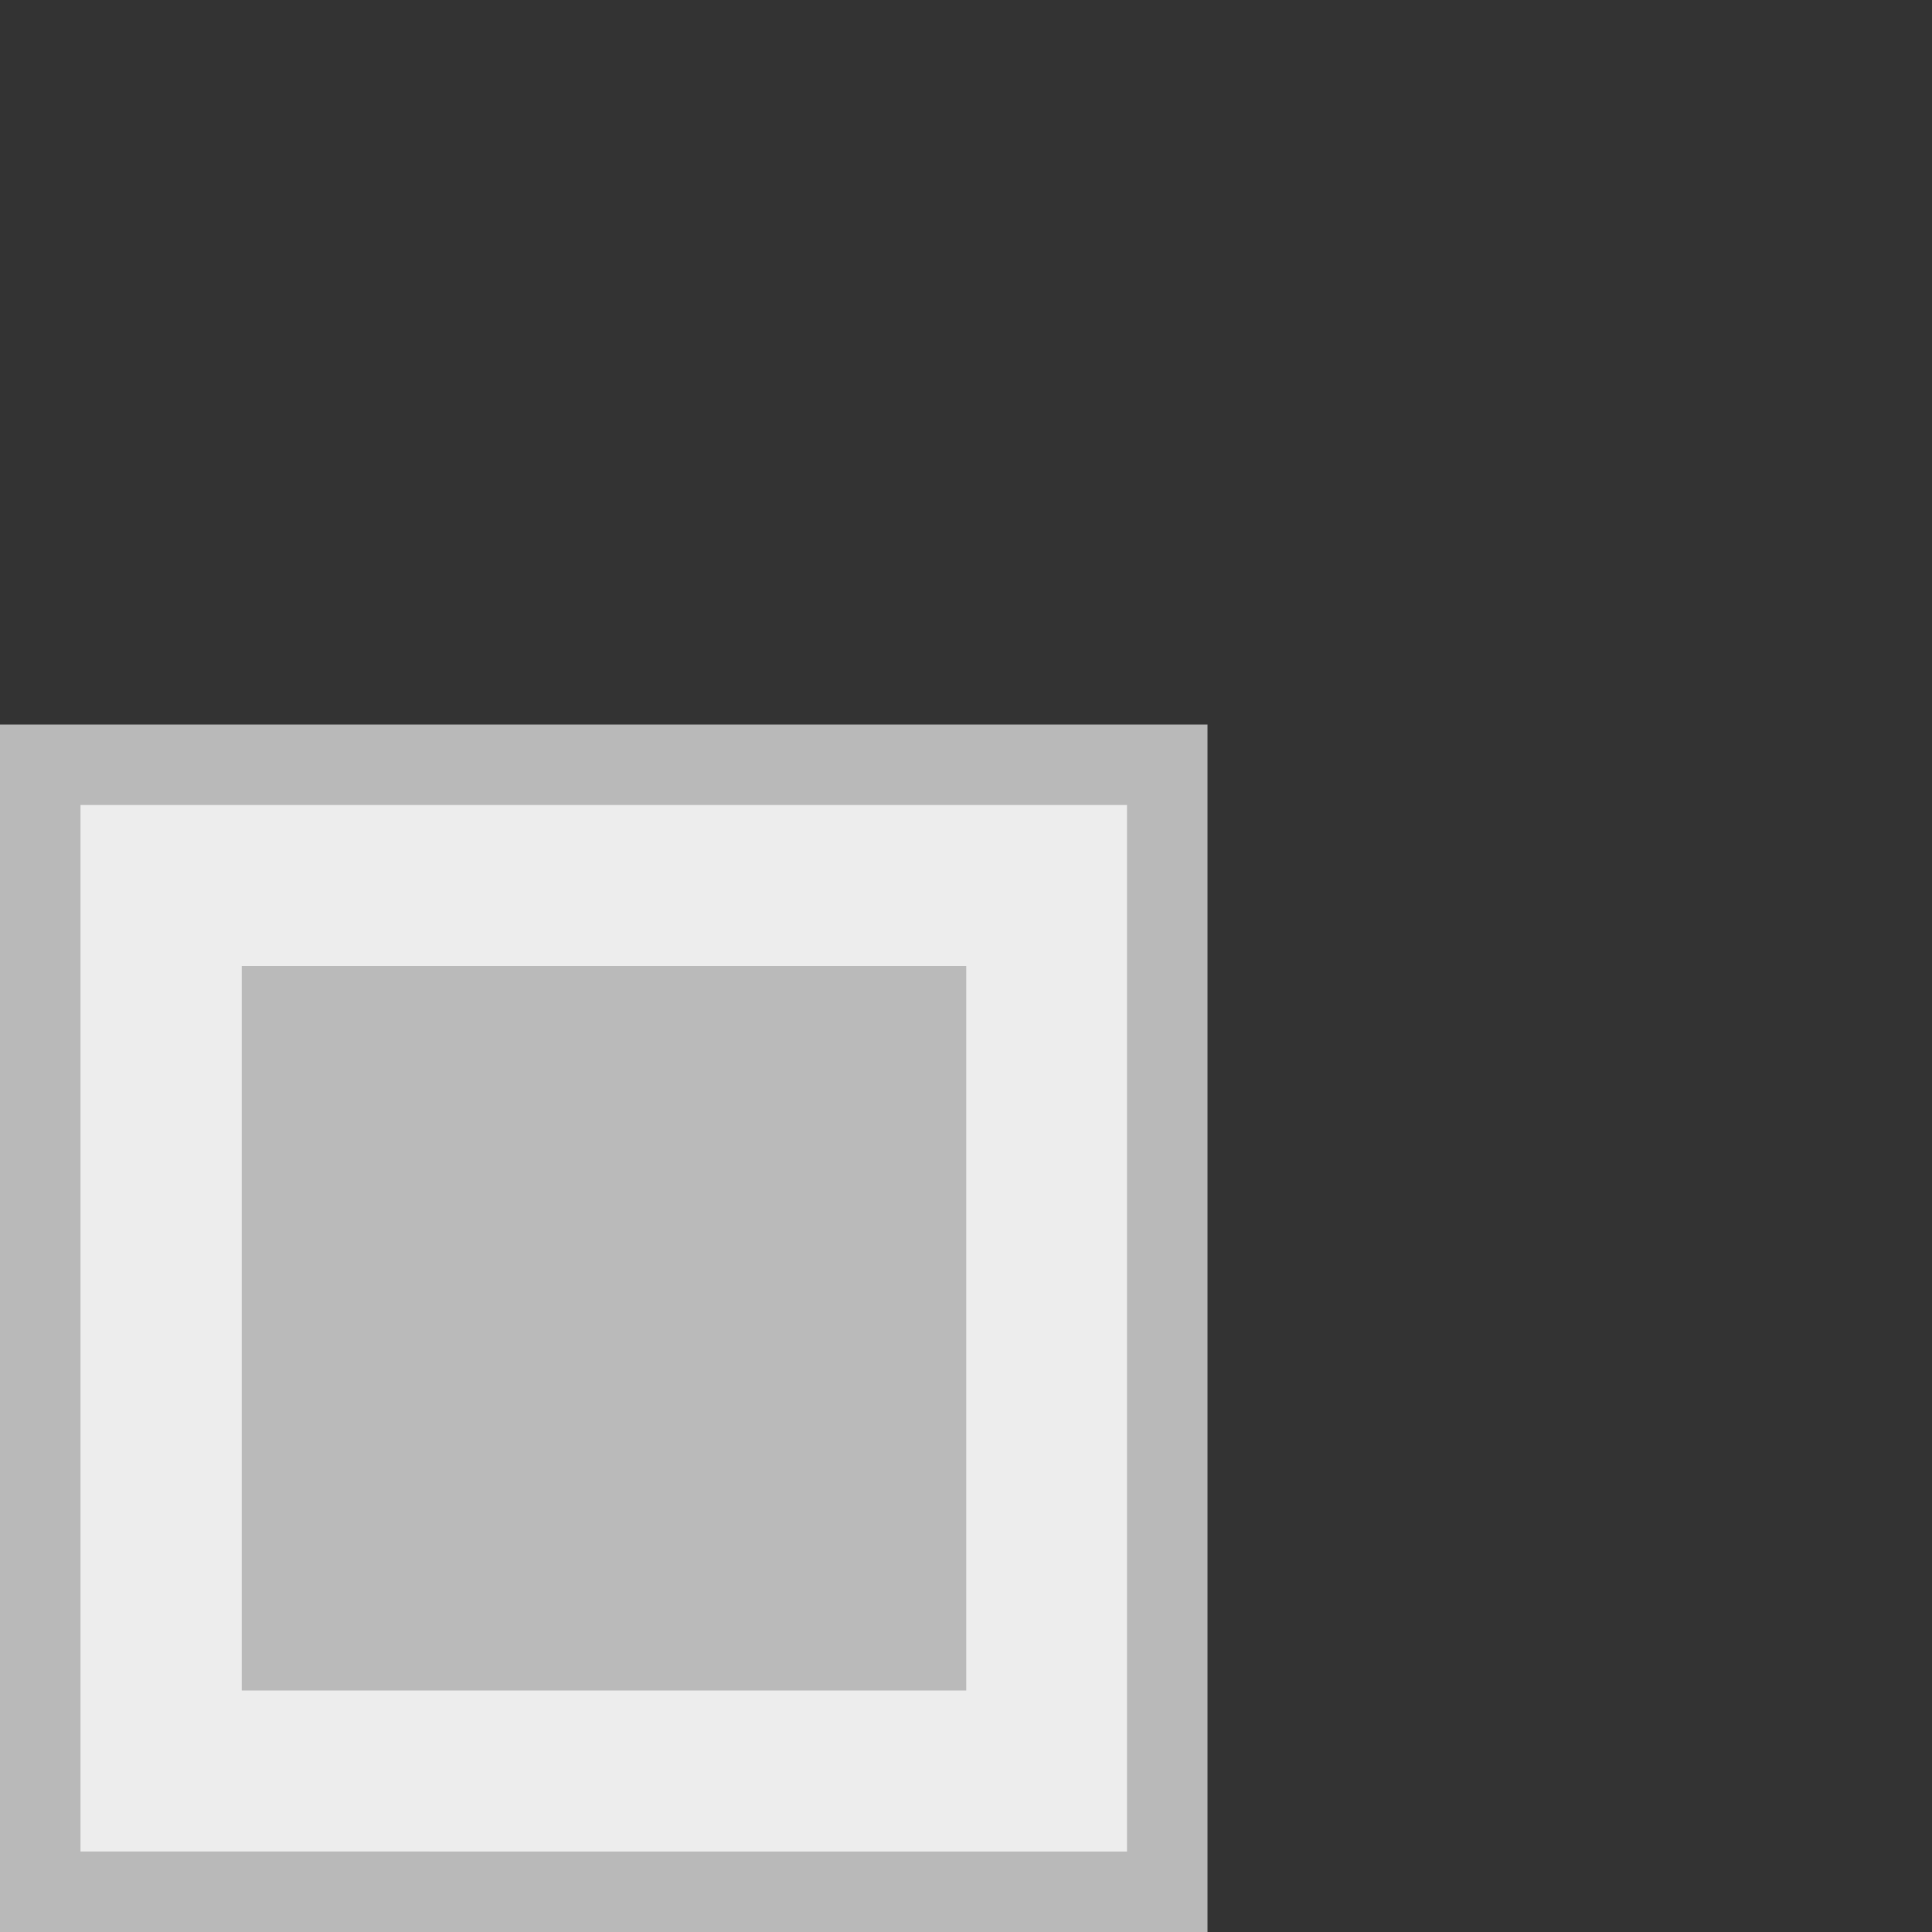 <?xml version="1.0" encoding="utf-8"?>
<!DOCTYPE svg PUBLIC "-//W3C//DTD SVG 1.1//EN" "http://www.w3.org/Graphics/SVG/1.1/DTD/svg11.dtd">
<svg version="1.1" xmlns="http://www.w3.org/2000/svg" xmlns:xlink="http://www.w3.org/1999/xlink" x="0px" y="0px" width="24px"
	 height="24px" viewBox="0 0 24 24" enable-background="new 0 0 24 24" xml:space="preserve">
<rect x="0" y="0" width="24" height="24" fill="#333333" stroke="none"/>
<g id="Layer_4">
	<g>
		<rect x="0.5" y="9.5" fill="#EDEDED" width="14" height="14"/>
		<path fill="#B9B9B9" d="M14,10v13H1V10H14 M15,9H0v15h15V9L15,9z"/>
	</g>
	<rect x="3.003" y="12" fill="#BABABA" width="9" height="9"/>
</g>
<g id="Layer_2" display="none">
	<g display="inline">
		
			<rect x="4.471" y="16.483" transform="matrix(0.7 -0.714 0.714 0.7 -9.694 11.503)" fill="#797979" width="8.768" height="1.632"/>
		
			<rect x="2.389" y="17.775" transform="matrix(-0.738 -0.675 0.675 -0.738 -3.935 35.654)" fill="#797979" width="5.123" height="1.631"/>
	</g>
</g>
</svg>
